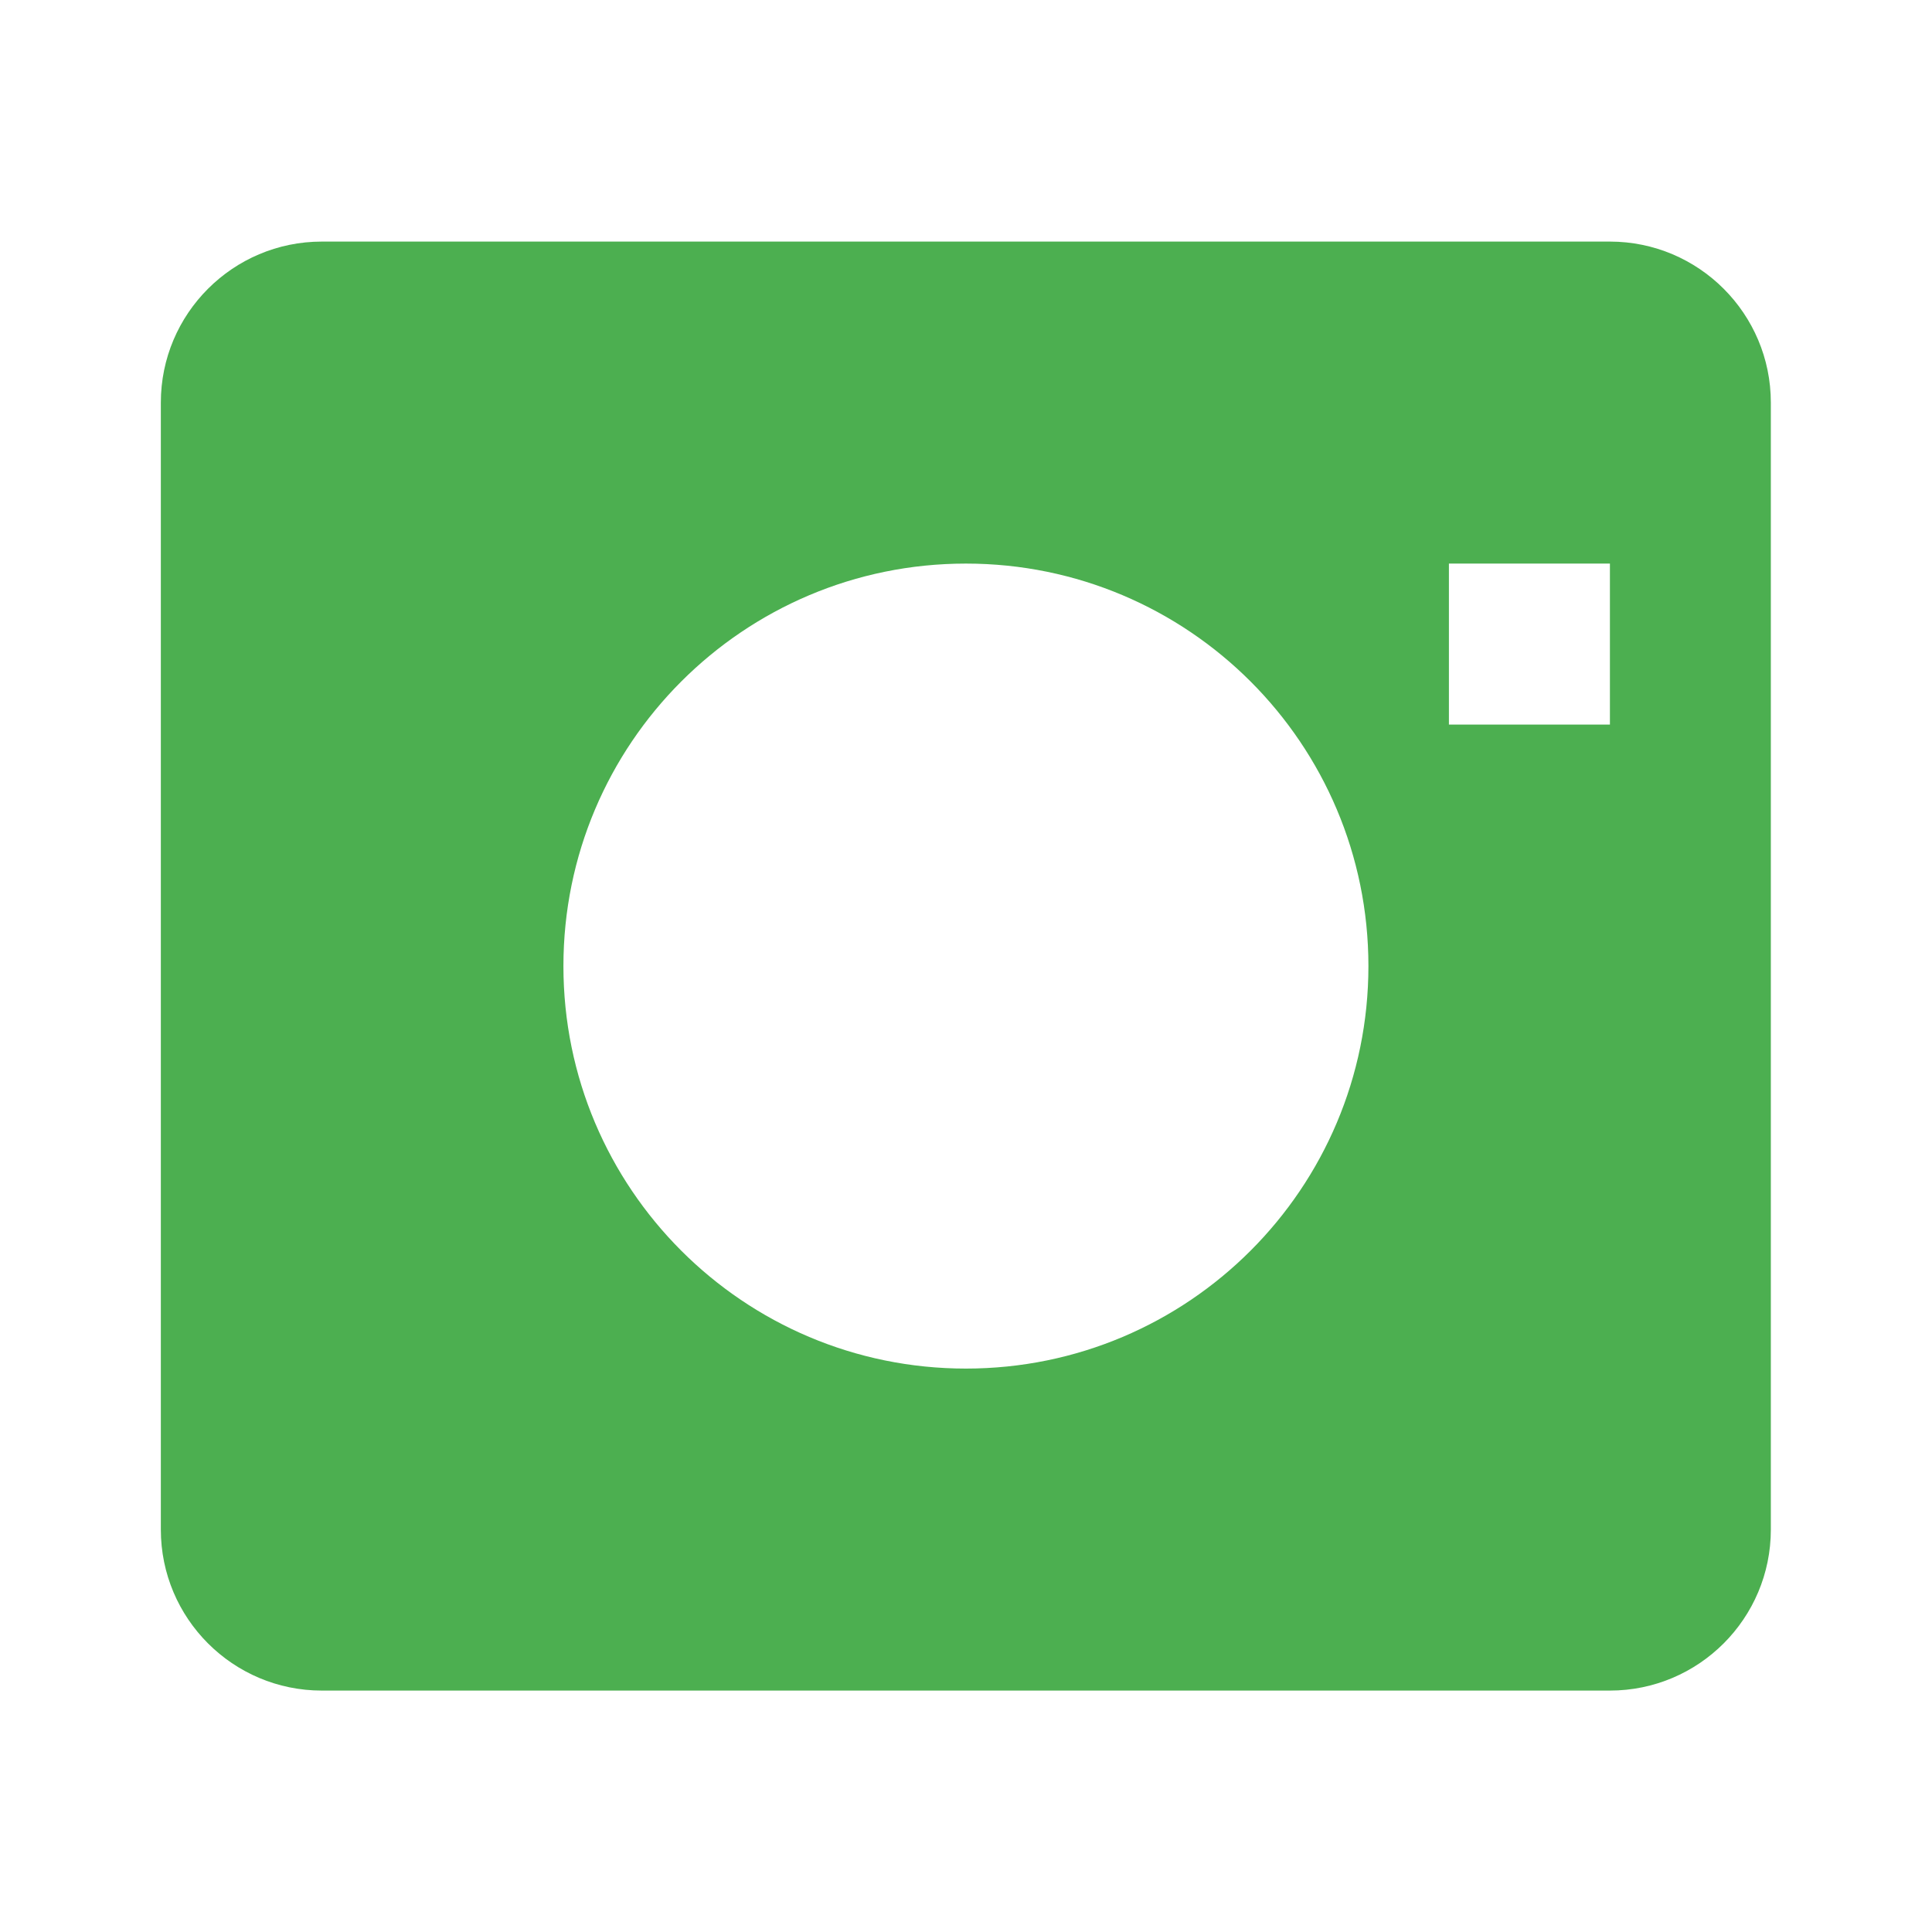 <svg 
    role="img" 
    xmlns="http://www.w3.org/2000/svg" 
    width="24" 
    height="24" 
    viewBox="0 0 24 24" 
    fill="#4CAF50">
    <title>Contacts</title>
    <path d="M19.998 3.001h-16c-1.104 0-2 .896-2 2v14c0 1.104.896 2 2 2h16c1.104 0 2-.896 2-2v-14c0-1.104-.896-2-2-2zm-7.999 14c-2.762 0-5-2.238-5-5s2.238-5 5-5 5 2.238 5 5-2.238 5-5 5zm8-8h-2v-2h2v2z"/>
</svg>
